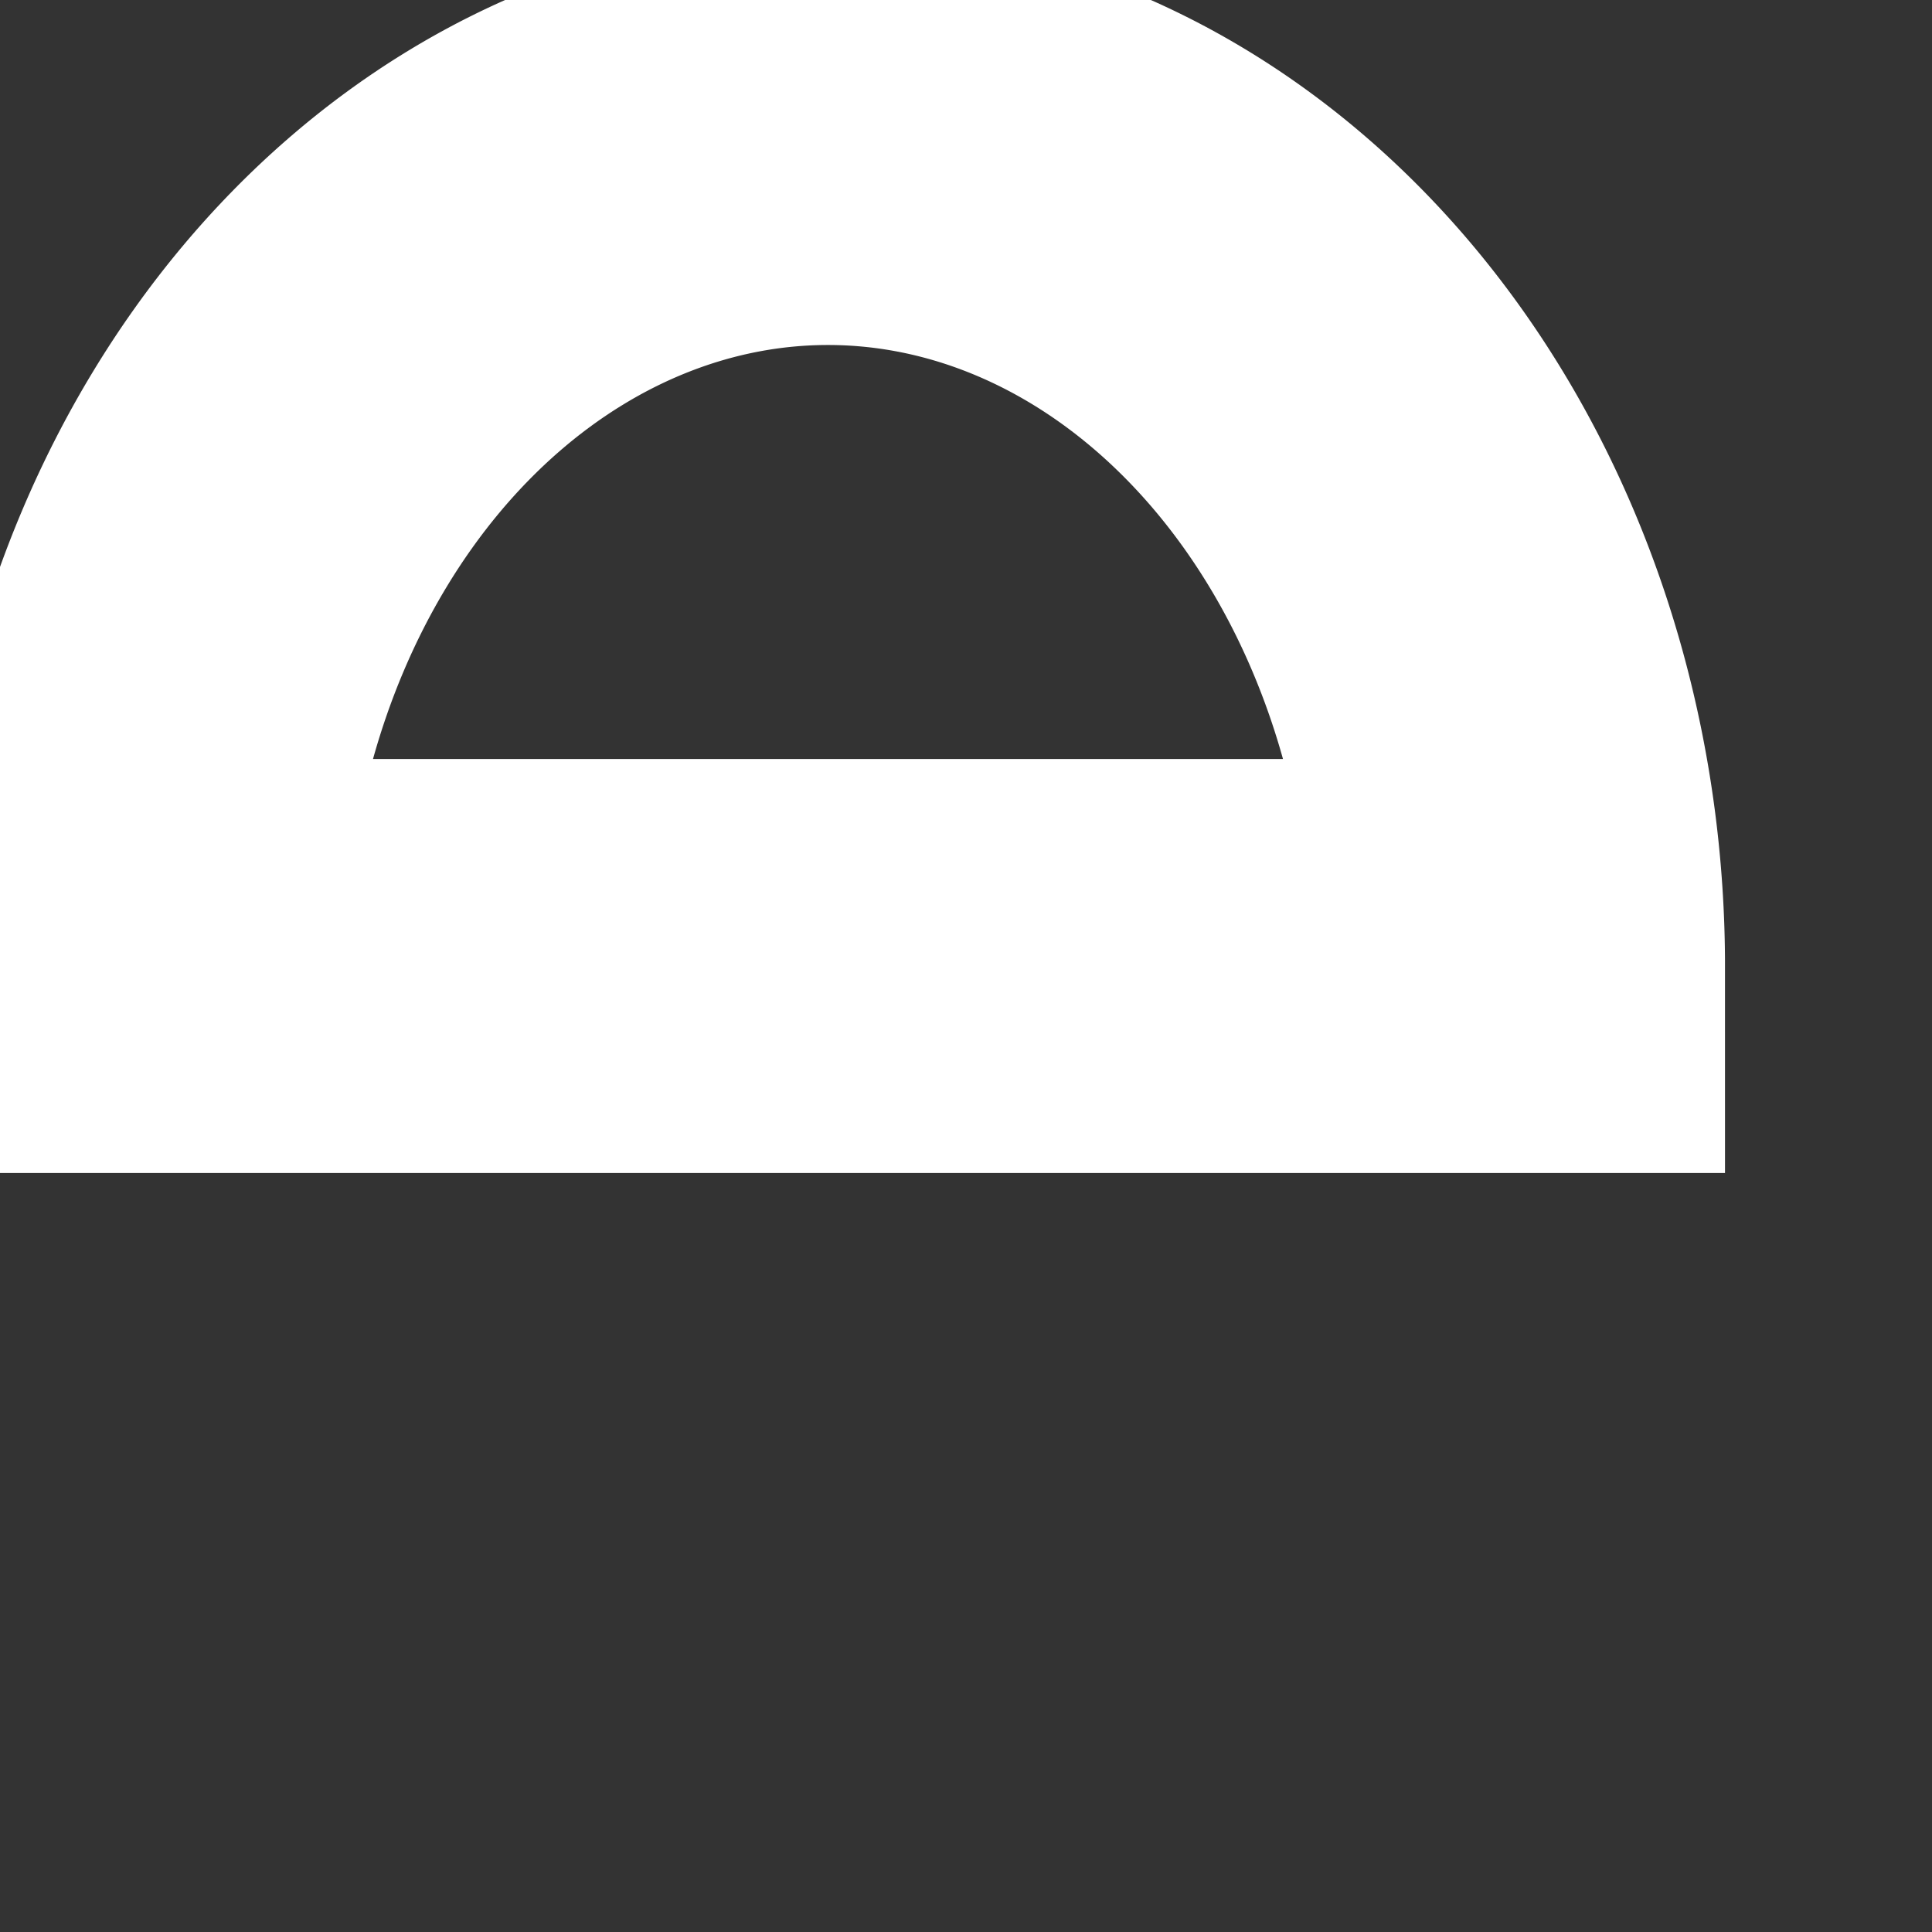 <svg version="1.2" xmlns="http://www.w3.org/2000/svg" viewBox="0 0 14 14" width="14" height="14">
	<rect x="0" y="0" width="14" height="14" fill="#333333" stroke="none"/>
	<style>
		.a { fill: none; stroke: #ffffff; stroke-width: 3 } 
	</style>
	<path class="a" d="m1 7a5 6 0 0 1 10 0z" />
	<!-- <circle class="a" cx="7" cy="7" r="5" /> -->
</svg>
